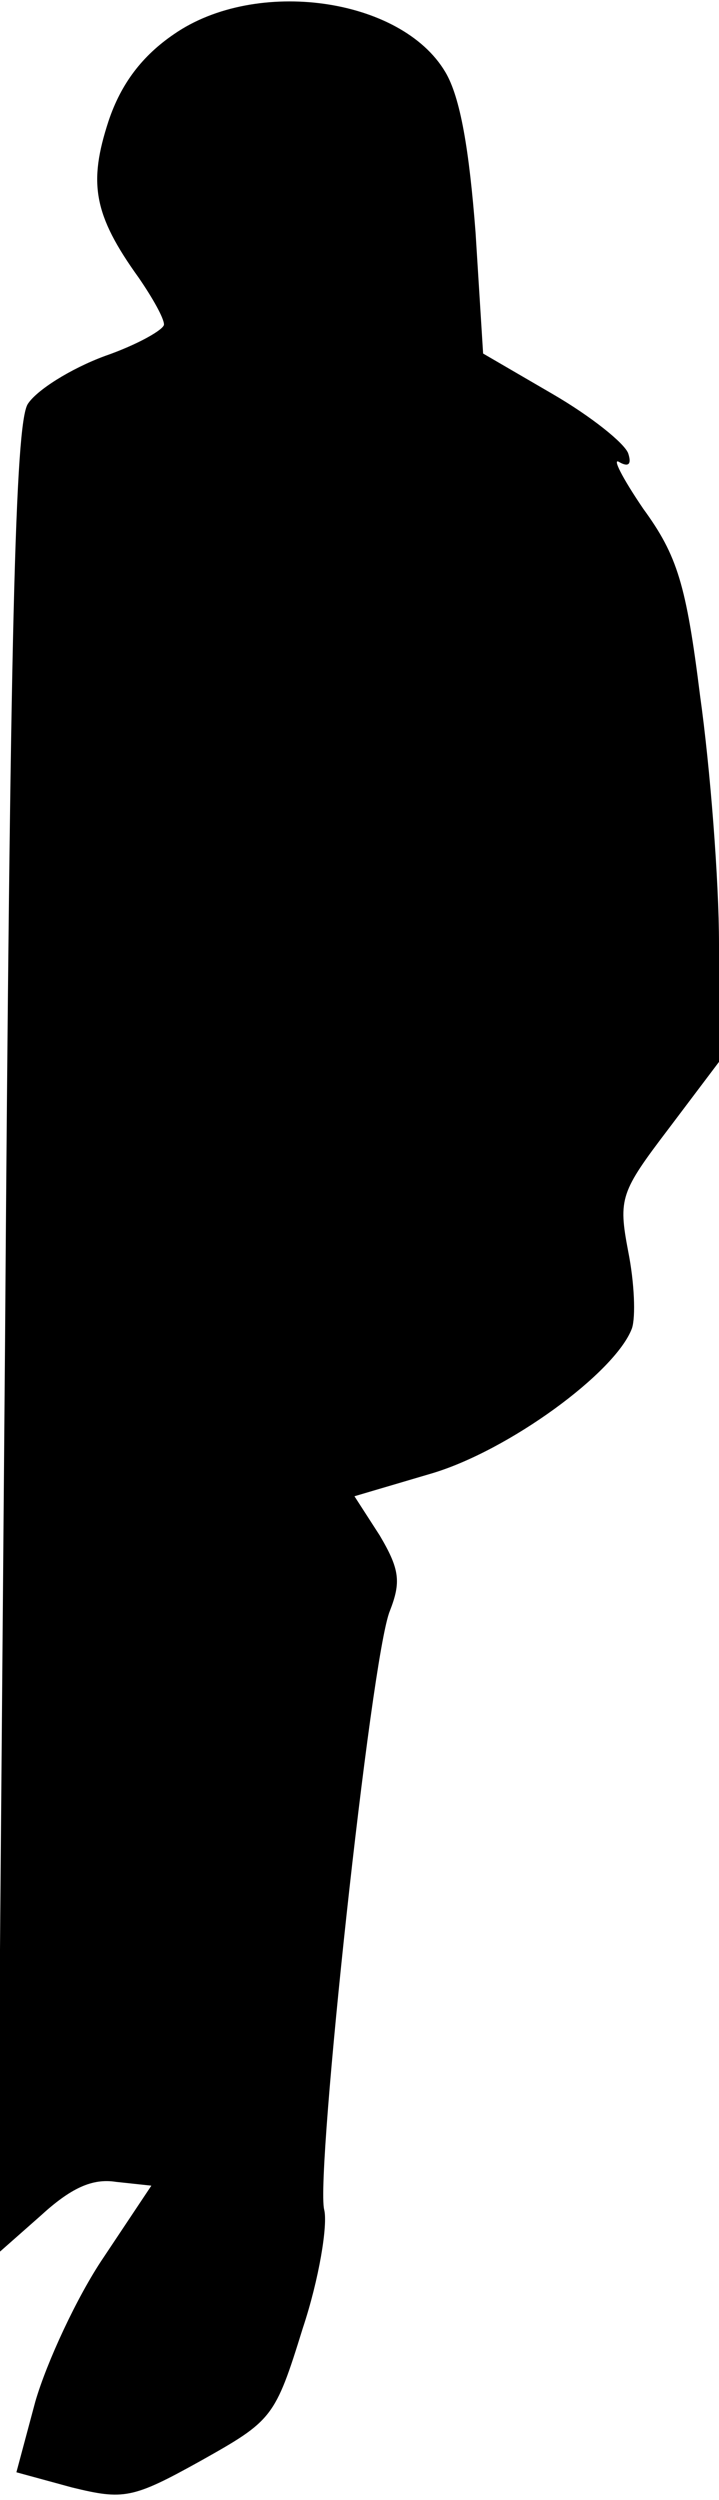 <?xml version="1.0" standalone="no"?>
<!DOCTYPE svg PUBLIC "-//W3C//DTD SVG 20010904//EN"
 "http://www.w3.org/TR/2001/REC-SVG-20010904/DTD/svg10.dtd">
<svg version="1.0" xmlns="http://www.w3.org/2000/svg"
 width="57pt" height="198pt" viewBox="0 0 57 198"
 preserveAspectRatio="xMidYMid meet">
<g transform="translate(0,198) scale(0.1,-0.1)"
fill="#000000" stroke="none">
<path fill="#000000" stroke="none" d="M138 1953 c-25 -17 -42 -39 -52 -69
-16 -49 -12 -74 24 -124 11 -16 20 -32 20 -37 0 -4 -21 -16 -47 -25 -27 -10
-54 -27 -61 -38 -10 -16 -14 -182 -18 -743 l-6 -722 34 30 c24 22 41 30 60 27
l28 -3 -38 -57 c-21 -31 -45 -83 -54 -114 l-15 -56 44 -12 c41 -10 48 -9 102
21 57 32 59 34 81 105 13 39 20 82 17 94 -7 28 37 437 52 474 9 23 8 33 -8 60
l-20 31 61 18 c61 18 146 80 159 115 3 9 2 36 -3 61 -8 42 -6 47 32 97 l40 53
0 93 c0 51 -7 140 -15 197 -11 88 -18 111 -45 148 -17 25 -25 41 -19 37 7 -4
10 -2 7 7 -3 8 -29 29 -60 47 l-55 32 -6 96 c-5 65 -12 107 -24 127 -35 59
-150 75 -215 30z"/>
</g>
</svg>
